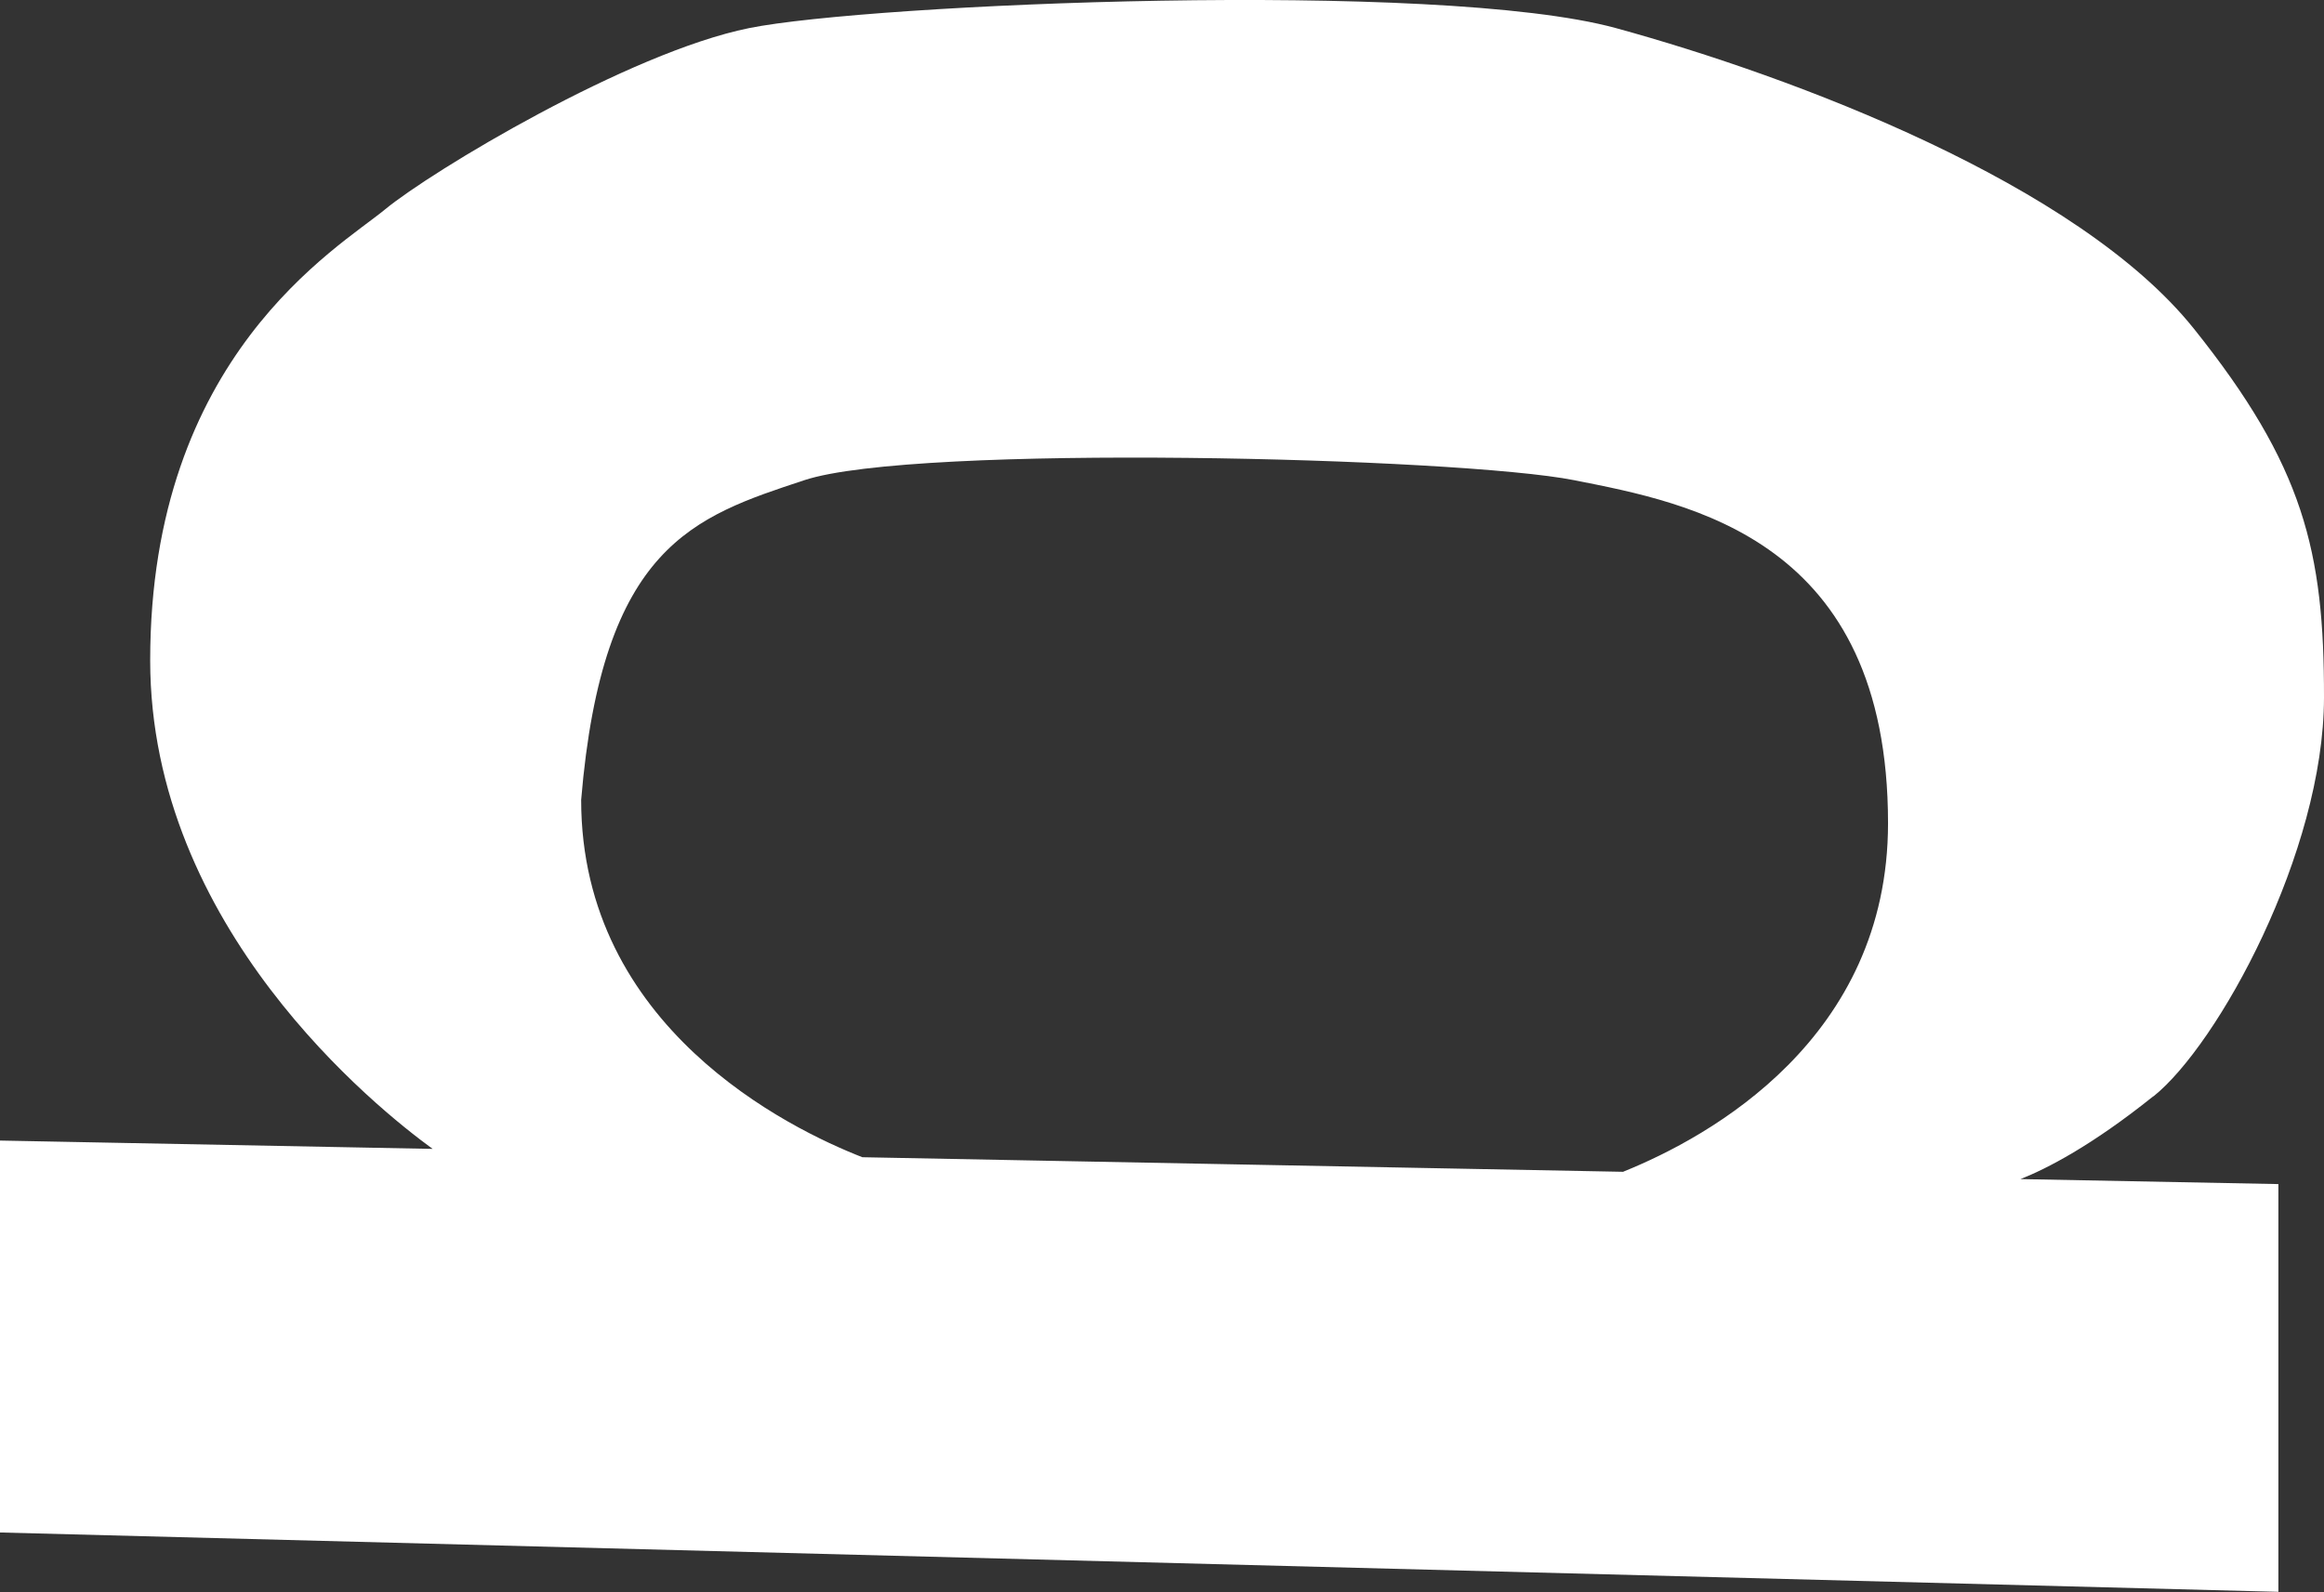 <?xml version="1.0" encoding="UTF-8"?>
<svg id="Layer_2" data-name="Layer 2" xmlns="http://www.w3.org/2000/svg" viewBox="0 0 111.57 76.45">
  <rect x="0" y="0" width="111.57" height="76.45" fill="#333333" stroke="none"/>
  <defs>
    <style>
      .cls-1 {
        fill: #fff;
        stroke-width: 0px;
      }
    </style>
  </defs>
  <g id="artboard_18" data-name="artboard 18">
    <path class="cls-1" d="m103.38,52.65c3.1-2.48,8.18-11.73,8.19-19.15.01-7.03-.97-11.12-6.25-17.72-5.57-6.96-19.2-12.09-27.74-14.43C69.04-.99,41.74.18,35.96,1.35c-5.78,1.17-15.24,6.86-17.48,8.71s-11.27,7.03-11.27,21.65c0,12.82,10.88,21.51,13.56,23.46l-20.77-.4v18.82l109.38,2.85v-19.58l-12.38-.24c1.26-.5,3.4-1.59,6.38-3.98Zm-25.45,3.62l-36.53-.7c-3.53-1.38-13.5-6.24-13.5-17.16,1.02-12.22,5.42-13.6,10.71-15.35,5.3-1.76,31.42-1.1,36.97,0,5.55,1.1,15.06,2.83,15.06,16.47,0,10.34-8.56,15.06-12.7,16.73Z"/>
  </g>
</svg>